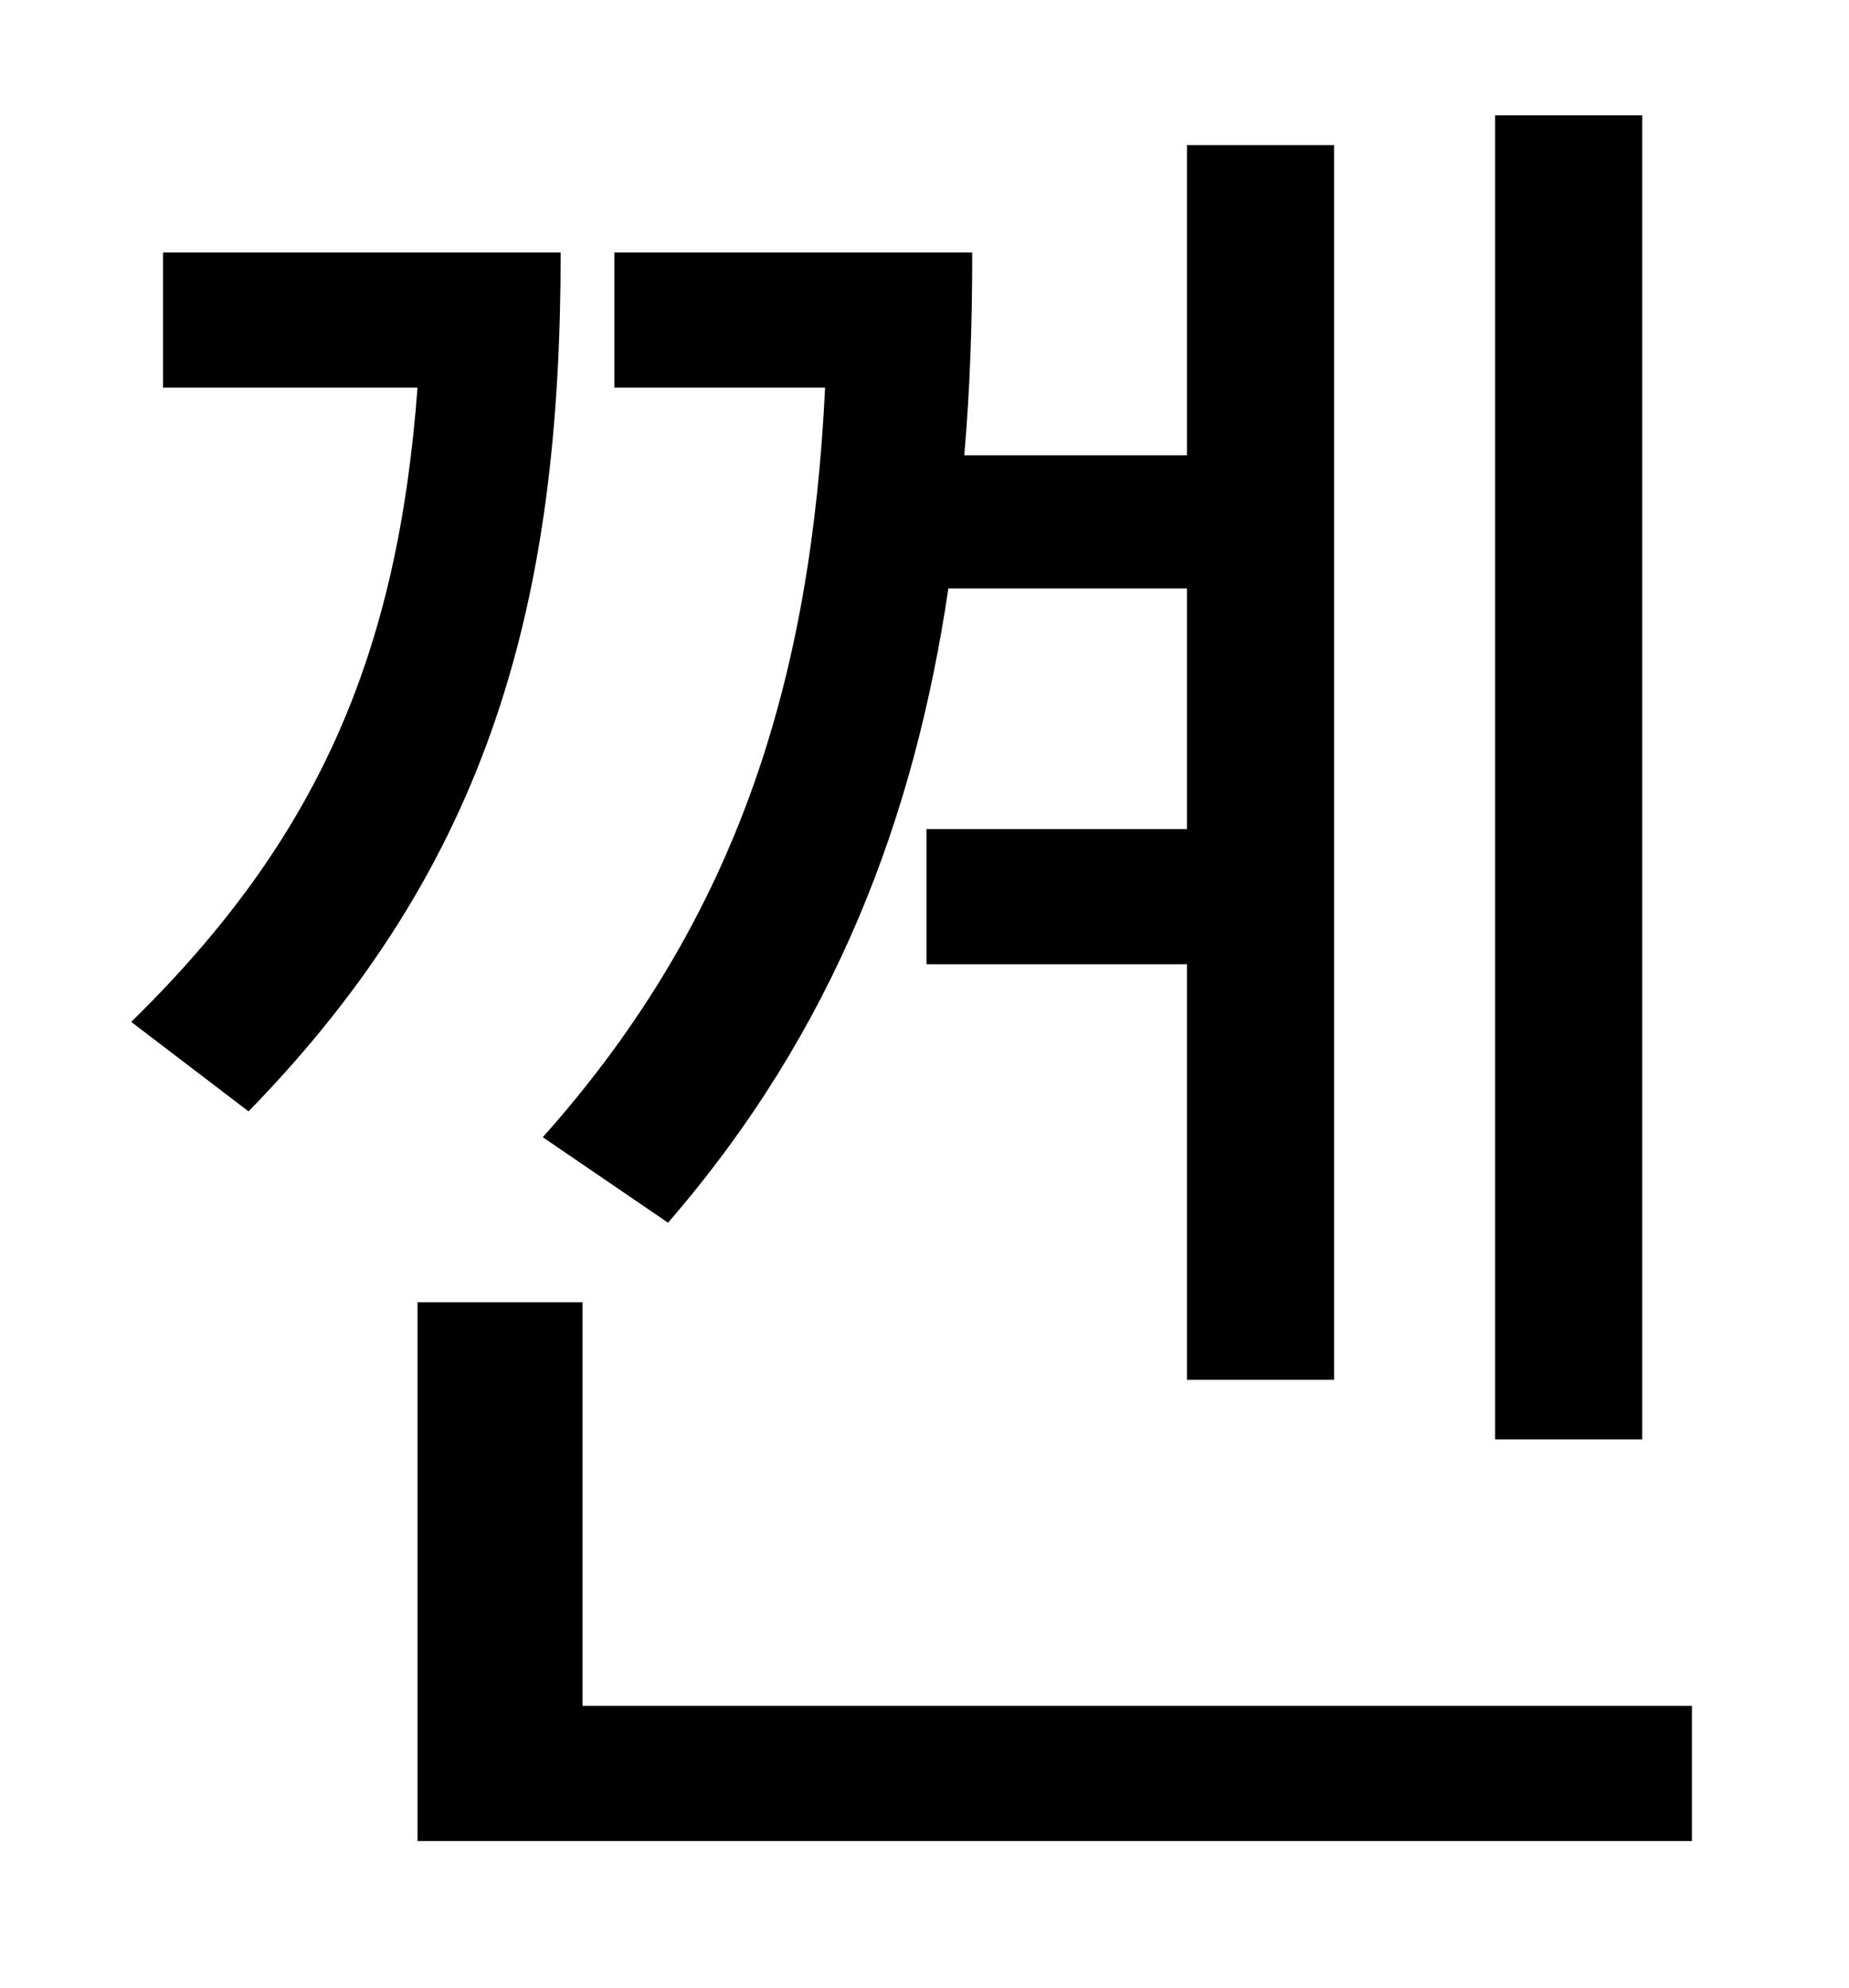 <?xml version="1.0" standalone="no"?>
<!DOCTYPE svg PUBLIC "-//W3C//DTD SVG 1.1//EN" "http://www.w3.org/Graphics/SVG/1.1/DTD/svg11.dtd" >
<svg xmlns="http://www.w3.org/2000/svg" xmlns:xlink="http://www.w3.org/1999/xlink" version="1.1" viewBox="-10 0 930 1000">
   <path fill="currentColor"
d="M816 58v666h-74v-666h74zM326 615l-63 -43c99 -111 135 -232 142 -377h-106v-68h180c0 34 -1 68 -4 102h112v-156h74v621h-74v-209h-131v-68h131v-121h-120c-17 115 -57 222 -141 319zM72 127h200c0 175 -35 307 -157 432l-59 -45c94 -92 134 -185 144 -319h-128v-68z
M283 858h558v68h-641v-271h83v203z" />
</svg>
